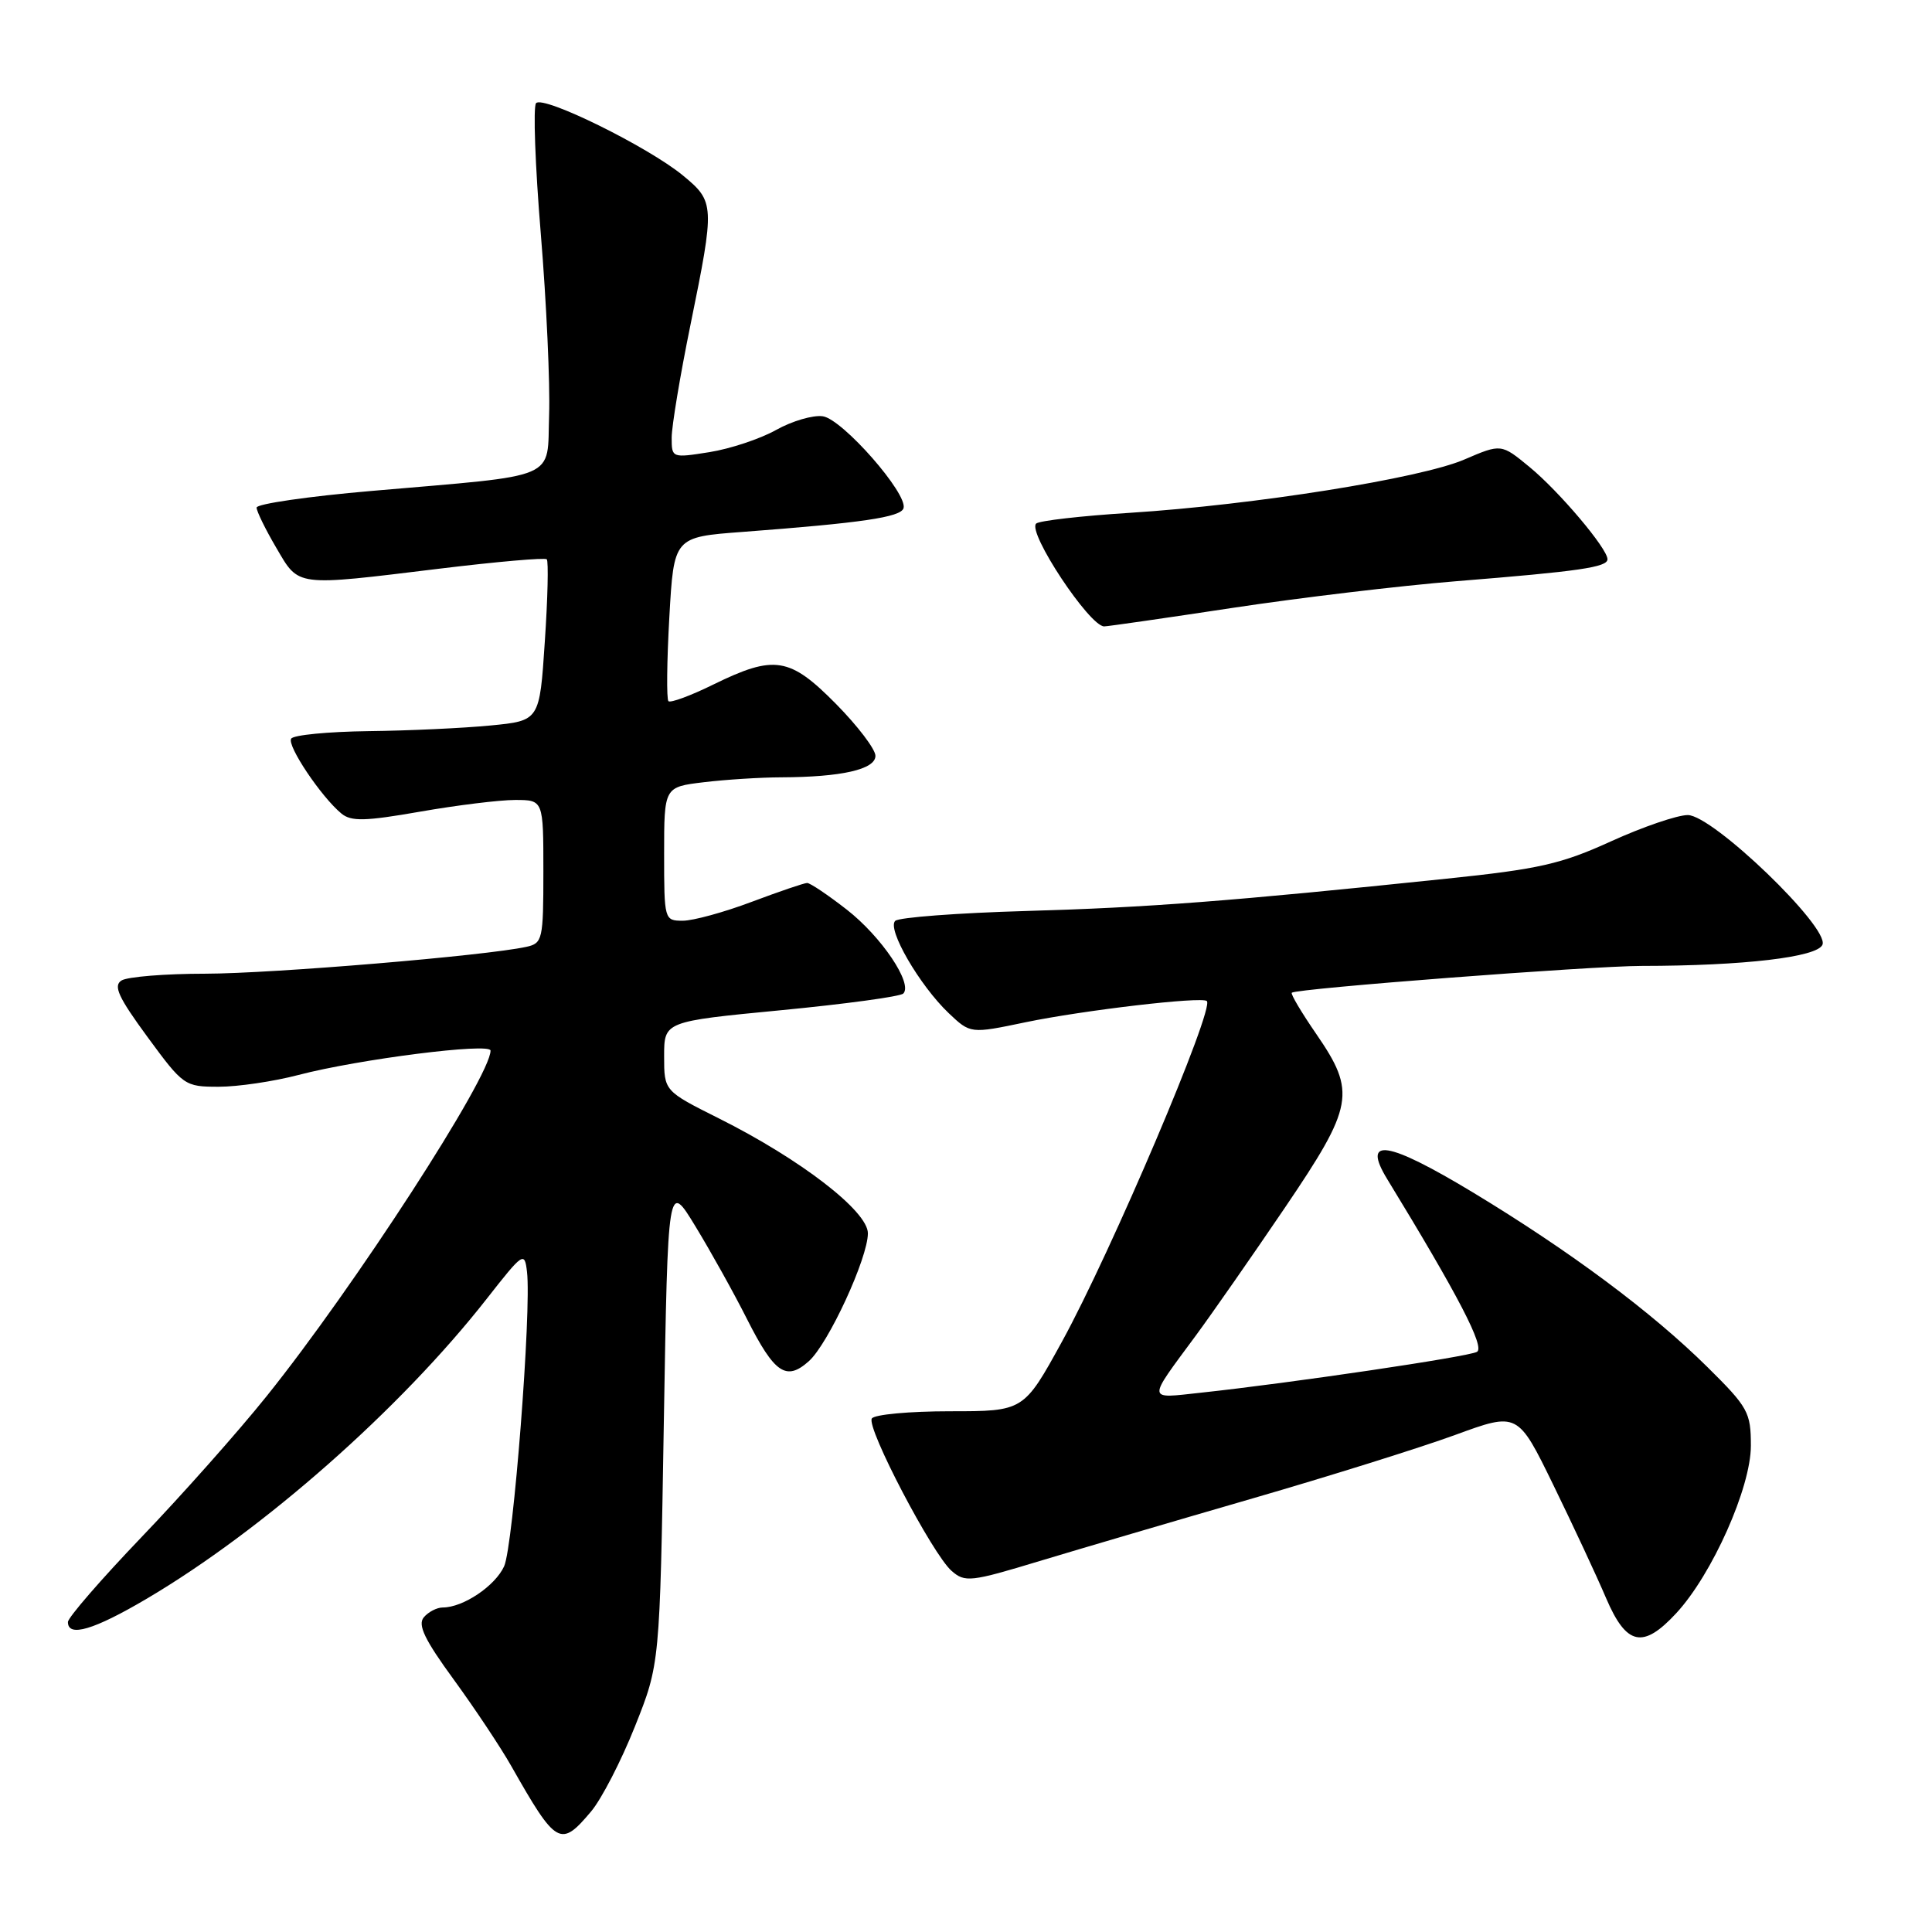 <?xml version="1.0" encoding="UTF-8" standalone="no"?>
<!DOCTYPE svg PUBLIC "-//W3C//DTD SVG 1.1//EN" "http://www.w3.org/Graphics/SVG/1.1/DTD/svg11.dtd" >
<svg xmlns="http://www.w3.org/2000/svg" xmlns:xlink="http://www.w3.org/1999/xlink" version="1.1" viewBox="0 0 256 256">
 <g >
 <path fill="currentColor"
d=" M 78.33 240.02 C 79.71 238.38 82.32 233.32 84.13 228.77 C 87.43 220.50 87.43 220.50 87.96 188.50 C 88.50 156.50 88.50 156.50 92.15 162.50 C 94.16 165.80 97.25 171.34 99.00 174.82 C 102.63 181.99 104.18 183.04 107.17 180.37 C 109.75 178.08 115.00 166.70 115.00 163.42 C 115.00 160.49 106.10 153.62 95.25 148.19 C 88.00 144.56 88.00 144.56 88.00 139.96 C 88.00 135.35 88.00 135.35 103.48 133.86 C 111.99 133.04 119.29 132.05 119.69 131.65 C 120.99 130.34 116.80 124.11 112.19 120.52 C 109.70 118.58 107.35 117.00 106.95 117.00 C 106.56 117.00 103.25 118.13 99.60 119.50 C 95.94 120.88 91.84 122.00 90.48 122.00 C 88.03 122.00 88.00 121.90 88.00 113.14 C 88.00 104.28 88.00 104.28 93.25 103.65 C 96.14 103.30 100.75 103.01 103.50 103.00 C 111.52 102.97 116.00 101.95 116.00 100.15 C 116.00 99.28 113.65 96.19 110.78 93.28 C 104.64 87.06 102.62 86.74 94.55 90.69 C 91.53 92.18 88.84 93.17 88.57 92.91 C 88.31 92.64 88.36 87.64 88.69 81.79 C 89.29 71.16 89.29 71.16 98.40 70.48 C 114.17 69.29 119.33 68.54 119.72 67.35 C 120.34 65.46 111.64 55.54 109.03 55.16 C 107.73 54.97 104.95 55.79 102.84 56.97 C 100.74 58.15 96.76 59.47 94.01 59.91 C 89.03 60.70 89.00 60.68 89.00 57.99 C 89.00 56.50 90.12 49.75 91.50 43.00 C 94.73 27.14 94.71 26.73 90.49 23.25 C 85.89 19.46 71.97 12.60 71.03 13.67 C 70.63 14.13 70.91 21.93 71.66 31.00 C 72.41 40.08 72.90 50.86 72.76 54.98 C 72.46 63.72 74.44 62.87 49.25 65.05 C 40.86 65.77 34.00 66.77 34.00 67.26 C 34.00 67.74 35.17 70.14 36.60 72.57 C 39.66 77.79 38.96 77.70 58.25 75.35 C 65.81 74.43 72.20 73.87 72.45 74.11 C 72.69 74.36 72.58 79.27 72.19 85.03 C 71.50 95.50 71.50 95.50 65.00 96.13 C 61.42 96.48 54.14 96.82 48.81 96.88 C 43.48 96.95 38.87 97.39 38.58 97.88 C 38.01 98.80 42.57 105.60 45.24 107.80 C 46.54 108.87 48.39 108.82 55.66 107.55 C 60.52 106.70 66.19 106.00 68.25 106.00 C 72.00 106.00 72.00 106.00 72.00 115.48 C 72.00 124.50 71.89 124.99 69.75 125.46 C 64.38 126.64 36.15 129.00 27.24 129.02 C 21.88 129.02 16.87 129.43 16.10 129.92 C 14.98 130.62 15.69 132.15 19.54 137.40 C 24.29 143.87 24.47 144.00 28.98 144.00 C 31.51 144.00 36.26 143.30 39.54 142.44 C 47.52 140.35 65.00 138.13 65.00 139.21 C 65.00 142.66 46.93 170.56 35.33 185.00 C 31.58 189.68 24.12 198.08 18.75 203.68 C 13.39 209.28 9.00 214.34 9.00 214.93 C 9.00 216.99 12.44 215.97 19.44 211.84 C 34.88 202.73 53.08 186.67 64.50 172.09 C 69.33 165.93 69.51 165.80 69.83 168.52 C 70.44 173.65 68.01 204.88 66.80 207.54 C 65.61 210.15 61.37 213.00 58.67 213.00 C 57.89 213.00 56.75 213.59 56.15 214.31 C 55.32 215.31 56.28 217.29 60.13 222.56 C 62.91 226.38 66.34 231.53 67.74 234.00 C 73.72 244.54 74.27 244.85 78.33 240.02 Z  M 222.12 213.75 C 226.88 208.60 232.00 197.10 232.00 191.57 C 232.00 187.14 231.64 186.48 226.25 181.15 C 218.86 173.84 208.03 165.78 195.15 157.99 C 183.82 151.15 180.38 150.62 183.82 156.25 C 193.22 171.64 196.80 178.53 195.70 179.13 C 194.49 179.79 171.03 183.26 159.12 184.54 C 151.90 185.32 151.94 185.79 158.43 177.00 C 160.66 173.97 165.97 166.35 170.24 160.05 C 179.39 146.55 179.72 144.73 174.42 137.02 C 172.45 134.16 170.99 131.70 171.17 131.54 C 171.83 130.98 210.73 128.00 217.51 127.99 C 231.03 127.98 240.85 126.83 241.49 125.17 C 242.38 122.85 226.94 108.00 223.64 108.00 C 222.25 108.00 217.67 109.57 213.47 111.48 C 206.87 114.49 203.92 115.16 191.67 116.43 C 163.01 119.42 152.14 120.25 136.00 120.71 C 126.92 120.97 119.10 121.56 118.62 122.02 C 117.50 123.09 121.85 130.57 125.70 134.24 C 128.59 136.98 128.59 136.98 135.91 135.45 C 143.52 133.87 159.19 132.03 159.91 132.64 C 160.99 133.56 147.20 165.98 140.73 177.75 C 135.65 187.00 135.65 187.00 125.88 187.00 C 120.51 187.00 115.85 187.43 115.52 187.96 C 114.78 189.17 123.55 205.93 126.09 208.15 C 127.86 209.70 128.61 209.62 137.74 206.85 C 143.11 205.23 155.82 201.49 166.00 198.54 C 176.18 195.59 188.24 191.81 192.81 190.14 C 201.11 187.10 201.11 187.10 205.84 196.80 C 208.44 202.13 211.58 208.86 212.81 211.75 C 215.51 218.06 217.70 218.53 222.12 213.75 Z  M 163.31 80.55 C 172.22 79.20 185.57 77.61 193.00 77.01 C 209.30 75.70 213.00 75.16 213.00 74.10 C 213.00 72.69 206.60 65.11 202.67 61.88 C 198.92 58.79 198.92 58.79 194.03 60.89 C 188.22 63.39 166.18 66.90 149.74 67.95 C 143.27 68.36 137.67 69.00 137.29 69.38 C 136.12 70.55 144.37 83.00 146.31 83.00 C 146.76 83.00 154.41 81.90 163.31 80.55 Z "/>
</g>
</svg>